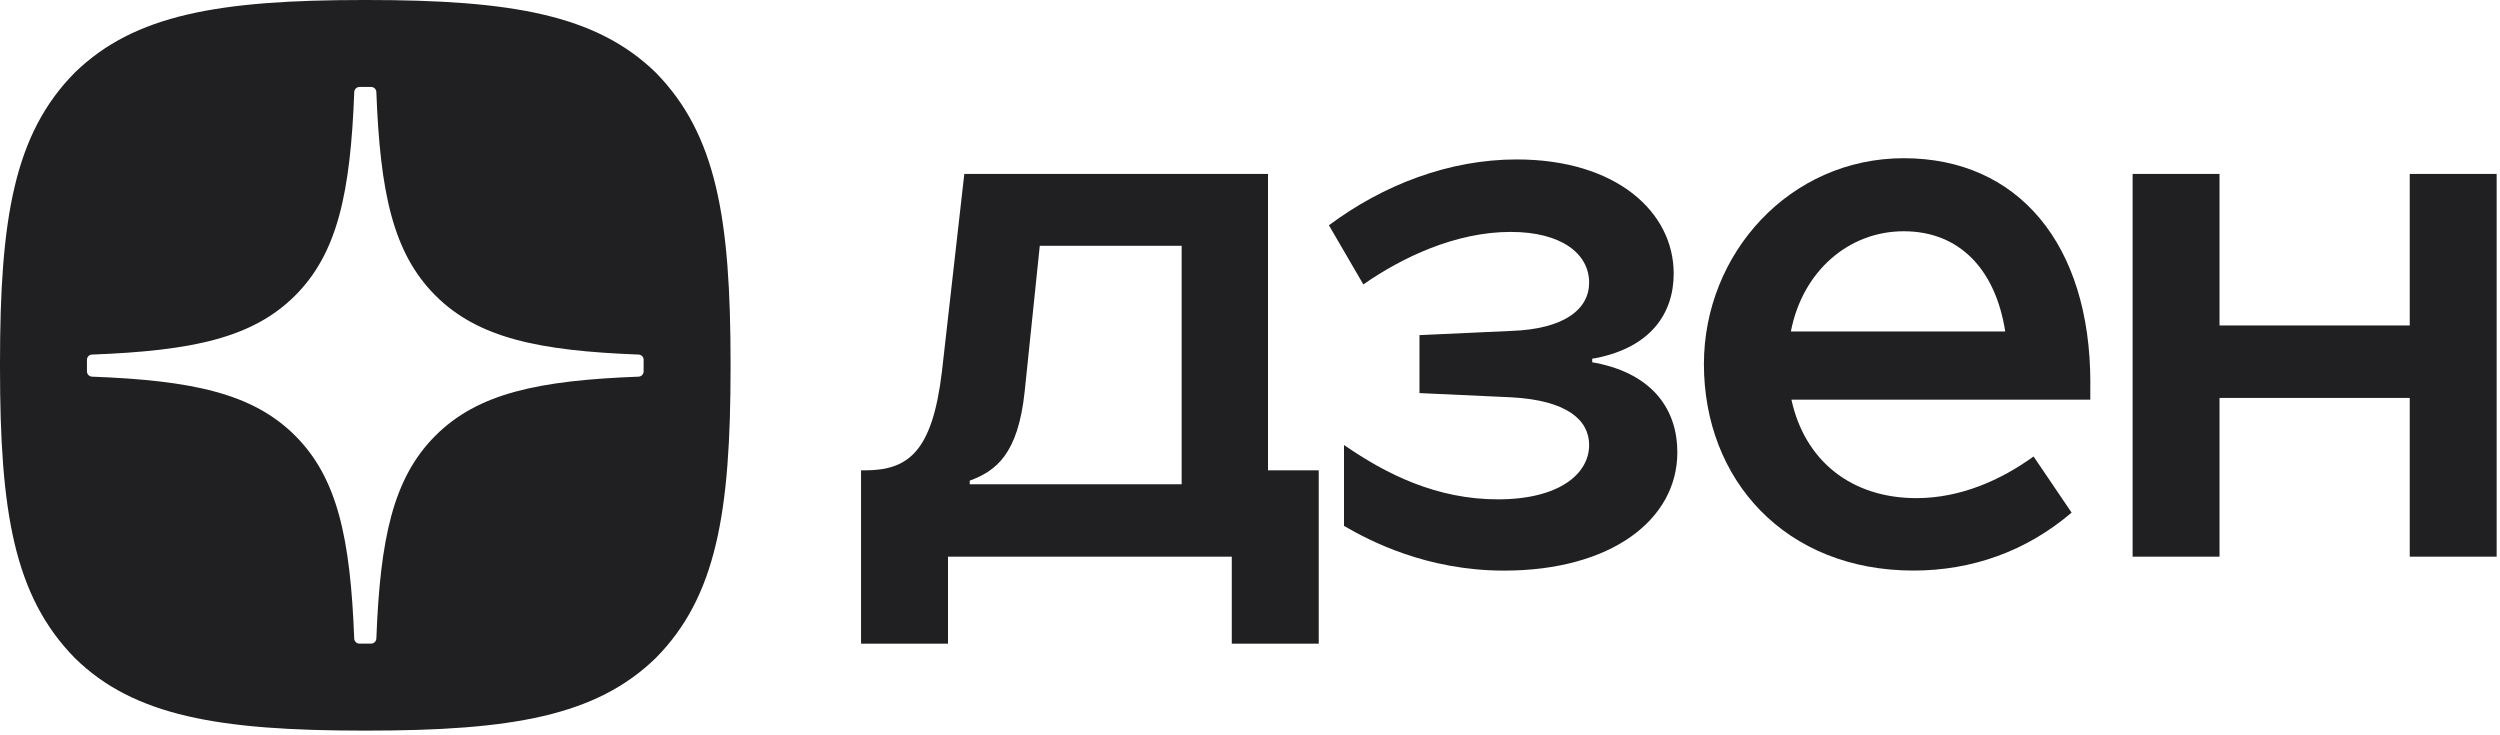 <svg width="575" height="169" viewBox="0 0 575 169" fill="none" xmlns="http://www.w3.org/2000/svg">
<g clip-path="url(#clip0_56_1230)">
<path d="M490.5 128.04H510.49V91.52H554.24V128.04H574.23V40H554.24V74.86H510.49V40H490.5V128.04Z" fill="#202022"/>
<path d="M480.78 88.05C480.78 56.11 464.12 36.39 437.87 36.39C411.62 36.39 391.9 58.33 391.9 83.74C391.9 110.4 410.65 131.23 440.09 131.23C453.56 131.23 466.06 126.79 476.47 117.9L467.72 104.99C460.22 110.41 450.92 114.57 440.78 114.57C425.78 114.57 415.09 105.96 412.03 91.93H480.77V88.04L480.78 88.05ZM411.9 76.24C414.54 62.49 425.09 53.19 437.87 53.19C450.65 53.19 458.98 61.94 461.2 76.24H411.9Z" fill="#202022"/>
<path d="M345.93 131.24C370.51 131.24 385.79 119.58 385.79 104.02C385.79 94.44 380.37 86.11 367.04 83.47L366.21 83.33V82.5L367.04 82.36C379.68 79.86 384.95 72.08 384.95 62.92C384.95 48.76 371.76 36.67 348.84 36.67C333.29 36.67 318.15 42.5 305.65 51.81L313.57 65.42C322.32 59.31 334.68 53.34 347.45 53.34C359.11 53.34 365.5 58.34 365.5 65C365.5 71.11 359.81 75.69 347.59 76.11L326.48 77.08V90.41L347.59 91.38C360.5 92.07 365.5 96.66 365.5 102.35C365.5 109.02 358.56 114.85 344.53 114.85C330.5 114.85 318.98 109.16 309.12 102.35V120.96C315.09 124.43 328.14 131.24 345.92 131.24H345.93Z" fill="#202022"/>
<path d="M291.64 108.18V40H221.79L216.65 85.41C214.43 104.02 208.87 108.18 198.87 108.18H198.04V148.04H218.04V128.04H283.31V148.04H303.31V108.18H291.65H291.64ZM271.78 111.38H223.04V110.55C229.01 108.33 234.15 104.58 235.68 90L239.15 56.53H271.78V111.38Z" fill="#202022"/>
<path fill-rule="evenodd" clip-rule="evenodd" d="M84.35 168.04H83.68C50.32 168.04 30.81 164.68 17.22 151.36C3.23 137.09 0 117.72 0 84.49V83.55C0 50.32 3.23 30.81 17.22 16.68C30.94 3.36 50.32 0 83.69 0H84.36C117.59 0 137.1 3.36 150.81 16.68C164.8 30.95 168.03 50.32 168.03 83.55V84.49C168.03 117.73 164.8 137.23 150.81 151.36C137.09 164.68 117.72 168.04 84.35 168.04ZM146.88 81.55C147.52 81.58 148.04 82.11 148.04 82.75H148.03V85.43C148.03 86.08 147.51 86.61 146.87 86.63C123.9 87.5 109.93 90.42 100.14 100.21C90.36 109.99 87.44 123.94 86.56 146.87C86.53 147.51 86 148.03 85.36 148.03H82.67C82.02 148.03 81.49 147.51 81.47 146.87C80.59 123.94 77.67 109.99 67.89 100.21C58.11 90.43 44.13 87.5 21.16 86.63C20.52 86.6 20 86.07 20 85.43V82.75C20 82.1 20.52 81.57 21.16 81.55C44.13 80.68 58.1 77.76 67.89 67.97C77.69 58.17 80.61 44.17 81.48 21.16C81.51 20.52 82.04 20 82.68 20H85.36C86.01 20 86.54 20.52 86.56 21.16C87.43 44.18 90.35 58.17 100.15 67.97C109.93 77.75 123.91 80.68 146.88 81.55Z" fill="#202022"/>
</g>
<defs>
<clipPath id="clip0_56_1230">
<rect width="574.23" height="168.04" fill="white"/>
</clipPath>
</defs>
</svg>
